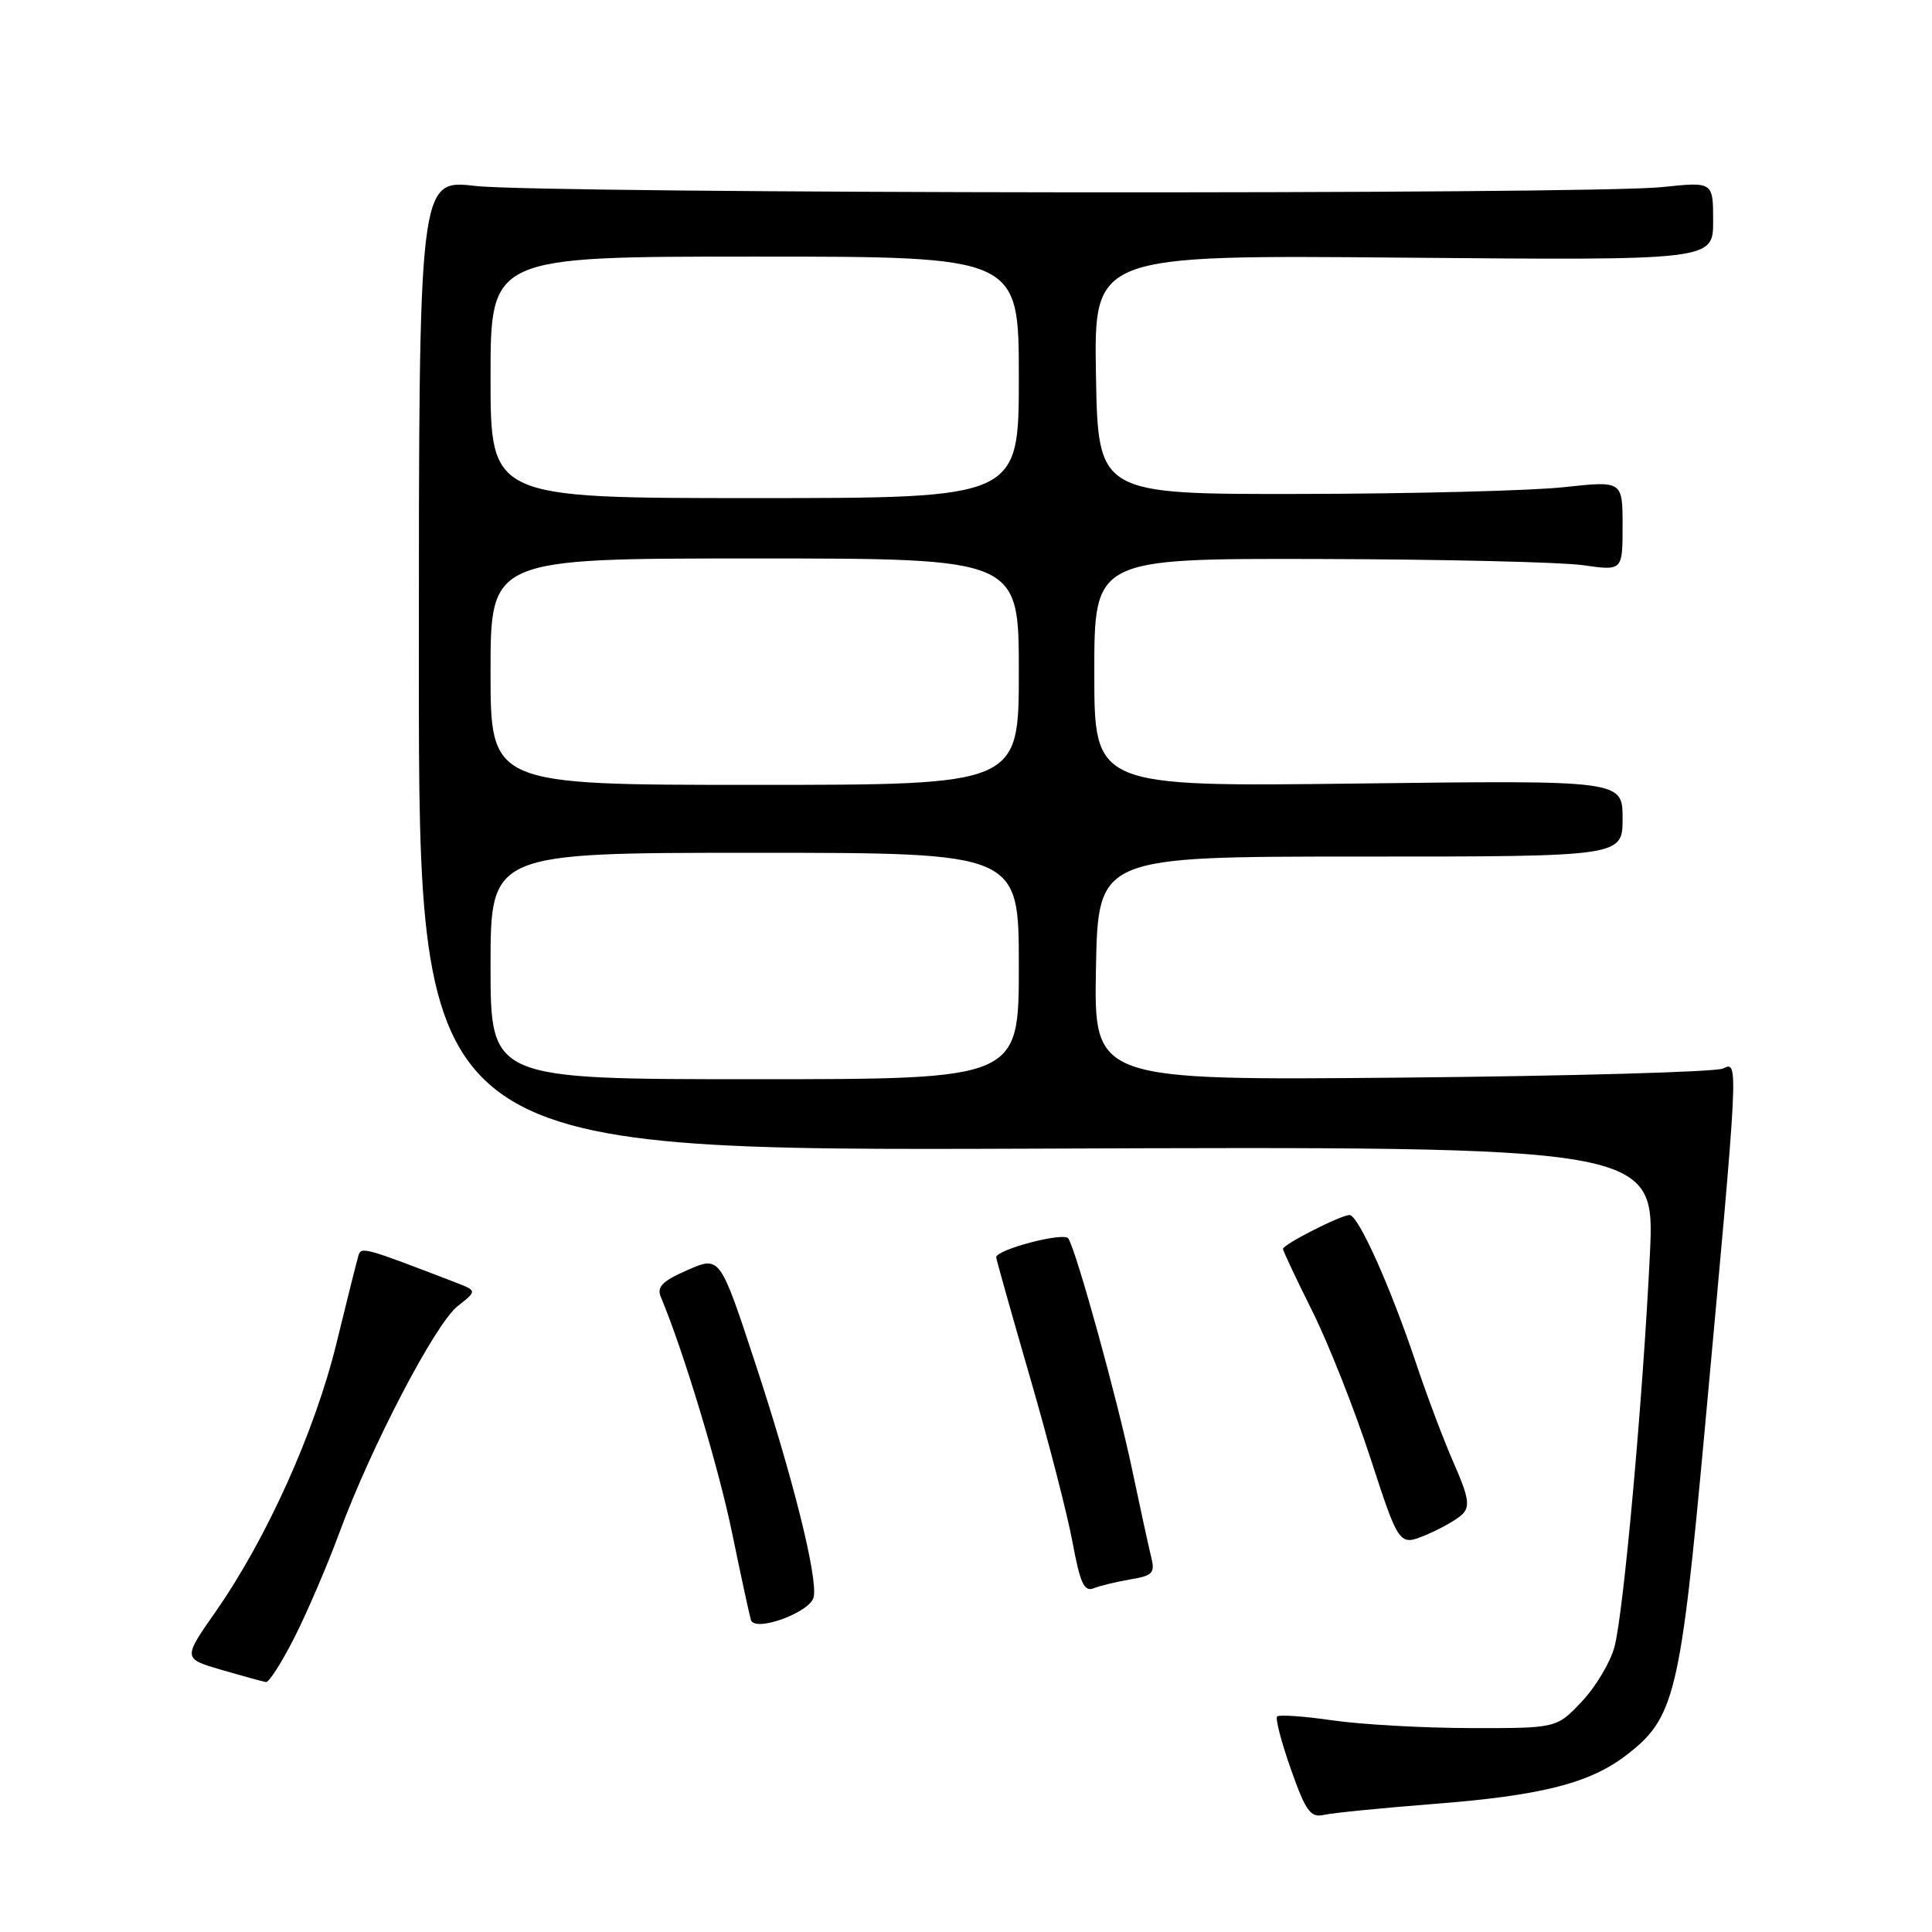 <?xml version="1.0" encoding="UTF-8" standalone="no"?>
<!DOCTYPE svg PUBLIC "-//W3C//DTD SVG 1.1//EN" "http://www.w3.org/Graphics/SVG/1.1/DTD/svg11.dtd" >
<svg xmlns="http://www.w3.org/2000/svg" xmlns:xlink="http://www.w3.org/1999/xlink" version="1.1" viewBox="0 0 256 256">
 <g >
 <path fill="currentColor"
d=" M 190.00 239.03 C 204.16 237.93 210.60 236.31 215.44 232.61 C 221.92 227.67 222.65 224.67 225.88 189.50 C 230.43 139.96 230.40 140.61 228.28 141.59 C 227.30 142.04 208.15 142.58 185.72 142.79 C 144.95 143.16 144.95 143.16 145.22 128.33 C 145.50 113.50 145.50 113.50 180.25 113.50 C 215.00 113.50 215.00 113.50 215.00 108.45 C 215.00 103.39 215.00 103.39 180.00 103.82 C 145.00 104.25 145.00 104.25 145.00 89.13 C 145.00 74.00 145.00 74.00 174.75 74.07 C 191.11 74.11 206.86 74.48 209.75 74.89 C 215.00 75.64 215.00 75.64 215.00 69.68 C 215.00 63.71 215.00 63.71 207.25 64.55 C 202.99 65.02 187.35 65.42 172.50 65.45 C 145.50 65.50 145.50 65.50 145.22 49.64 C 144.95 33.78 144.95 33.78 185.97 34.14 C 227.00 34.50 227.00 34.50 227.00 29.29 C 227.00 24.08 227.00 24.08 220.25 24.79 C 210.60 25.81 71.99 25.67 63.00 24.64 C 55.50 23.77 55.50 23.77 55.50 88.14 C 55.50 152.50 55.50 152.50 137.40 152.20 C 219.30 151.89 219.30 151.89 218.62 166.20 C 217.70 185.24 215.15 213.59 213.93 218.21 C 213.39 220.25 211.44 223.51 209.60 225.46 C 206.26 229.00 206.26 229.00 194.88 228.98 C 188.62 228.97 180.40 228.51 176.60 227.96 C 172.81 227.41 169.49 227.18 169.23 227.44 C 168.96 227.70 169.79 230.85 171.05 234.43 C 173.02 240.02 173.65 240.88 175.43 240.48 C 176.57 240.22 183.12 239.57 190.00 239.03 Z  M 39.04 216.92 C 40.73 213.58 43.40 207.35 44.97 203.09 C 49.18 191.67 57.67 175.41 60.64 173.07 C 63.22 171.04 63.22 171.04 60.36 169.93 C 48.38 165.32 47.87 165.17 47.51 166.32 C 47.31 166.97 45.99 172.22 44.58 178.00 C 41.74 189.65 35.32 203.90 28.58 213.54 C 24.23 219.77 24.23 219.77 29.36 221.27 C 32.19 222.09 34.83 222.82 35.24 222.88 C 35.64 222.95 37.35 220.26 39.04 216.92 Z  M 107.82 211.61 C 108.36 208.97 105.07 195.81 100.10 180.70 C 95.40 166.41 95.40 166.41 91.12 168.28 C 87.81 169.72 87.00 170.52 87.55 171.82 C 90.54 178.94 95.18 194.28 96.98 203.00 C 98.17 208.78 99.31 214.02 99.50 214.66 C 100.03 216.34 107.41 213.63 107.82 211.61 Z  M 149.82 209.27 C 152.76 208.78 153.07 208.43 152.53 206.28 C 152.20 204.94 151.06 199.71 150.00 194.67 C 148.06 185.42 142.67 165.89 141.56 164.10 C 141.01 163.21 132.00 165.57 132.00 166.60 C 132.00 166.83 134.00 173.94 136.45 182.40 C 138.91 190.86 141.46 200.77 142.13 204.43 C 143.13 209.80 143.66 210.96 144.93 210.45 C 145.79 210.11 148.00 209.58 149.82 209.27 Z  M 193.78 200.64 C 194.81 199.61 194.60 198.35 192.66 193.94 C 191.34 190.95 189.07 184.94 187.62 180.59 C 184.22 170.45 179.98 161.00 178.82 161.00 C 177.66 161.00 170.00 164.90 170.00 165.49 C 170.00 165.74 171.75 169.45 173.88 173.72 C 176.02 178.00 179.48 186.76 181.58 193.18 C 185.39 204.86 185.39 204.86 188.95 203.39 C 190.90 202.57 193.07 201.34 193.78 200.64 Z  M 65.00 128.00 C 65.00 113.00 65.00 113.00 100.00 113.00 C 135.00 113.00 135.00 113.00 135.00 128.00 C 135.00 143.00 135.00 143.00 100.00 143.00 C 65.00 143.00 65.00 143.00 65.00 128.00 Z  M 65.00 89.00 C 65.00 74.00 65.00 74.00 100.00 74.00 C 135.00 74.00 135.00 74.00 135.00 89.00 C 135.00 104.00 135.00 104.00 100.00 104.00 C 65.00 104.00 65.00 104.00 65.00 89.00 Z  M 65.00 50.00 C 65.00 34.00 65.00 34.00 100.00 34.00 C 135.00 34.00 135.00 34.00 135.00 50.00 C 135.00 66.00 135.00 66.00 100.00 66.00 C 65.00 66.00 65.00 66.00 65.00 50.00 Z "/>
</g>
</svg>